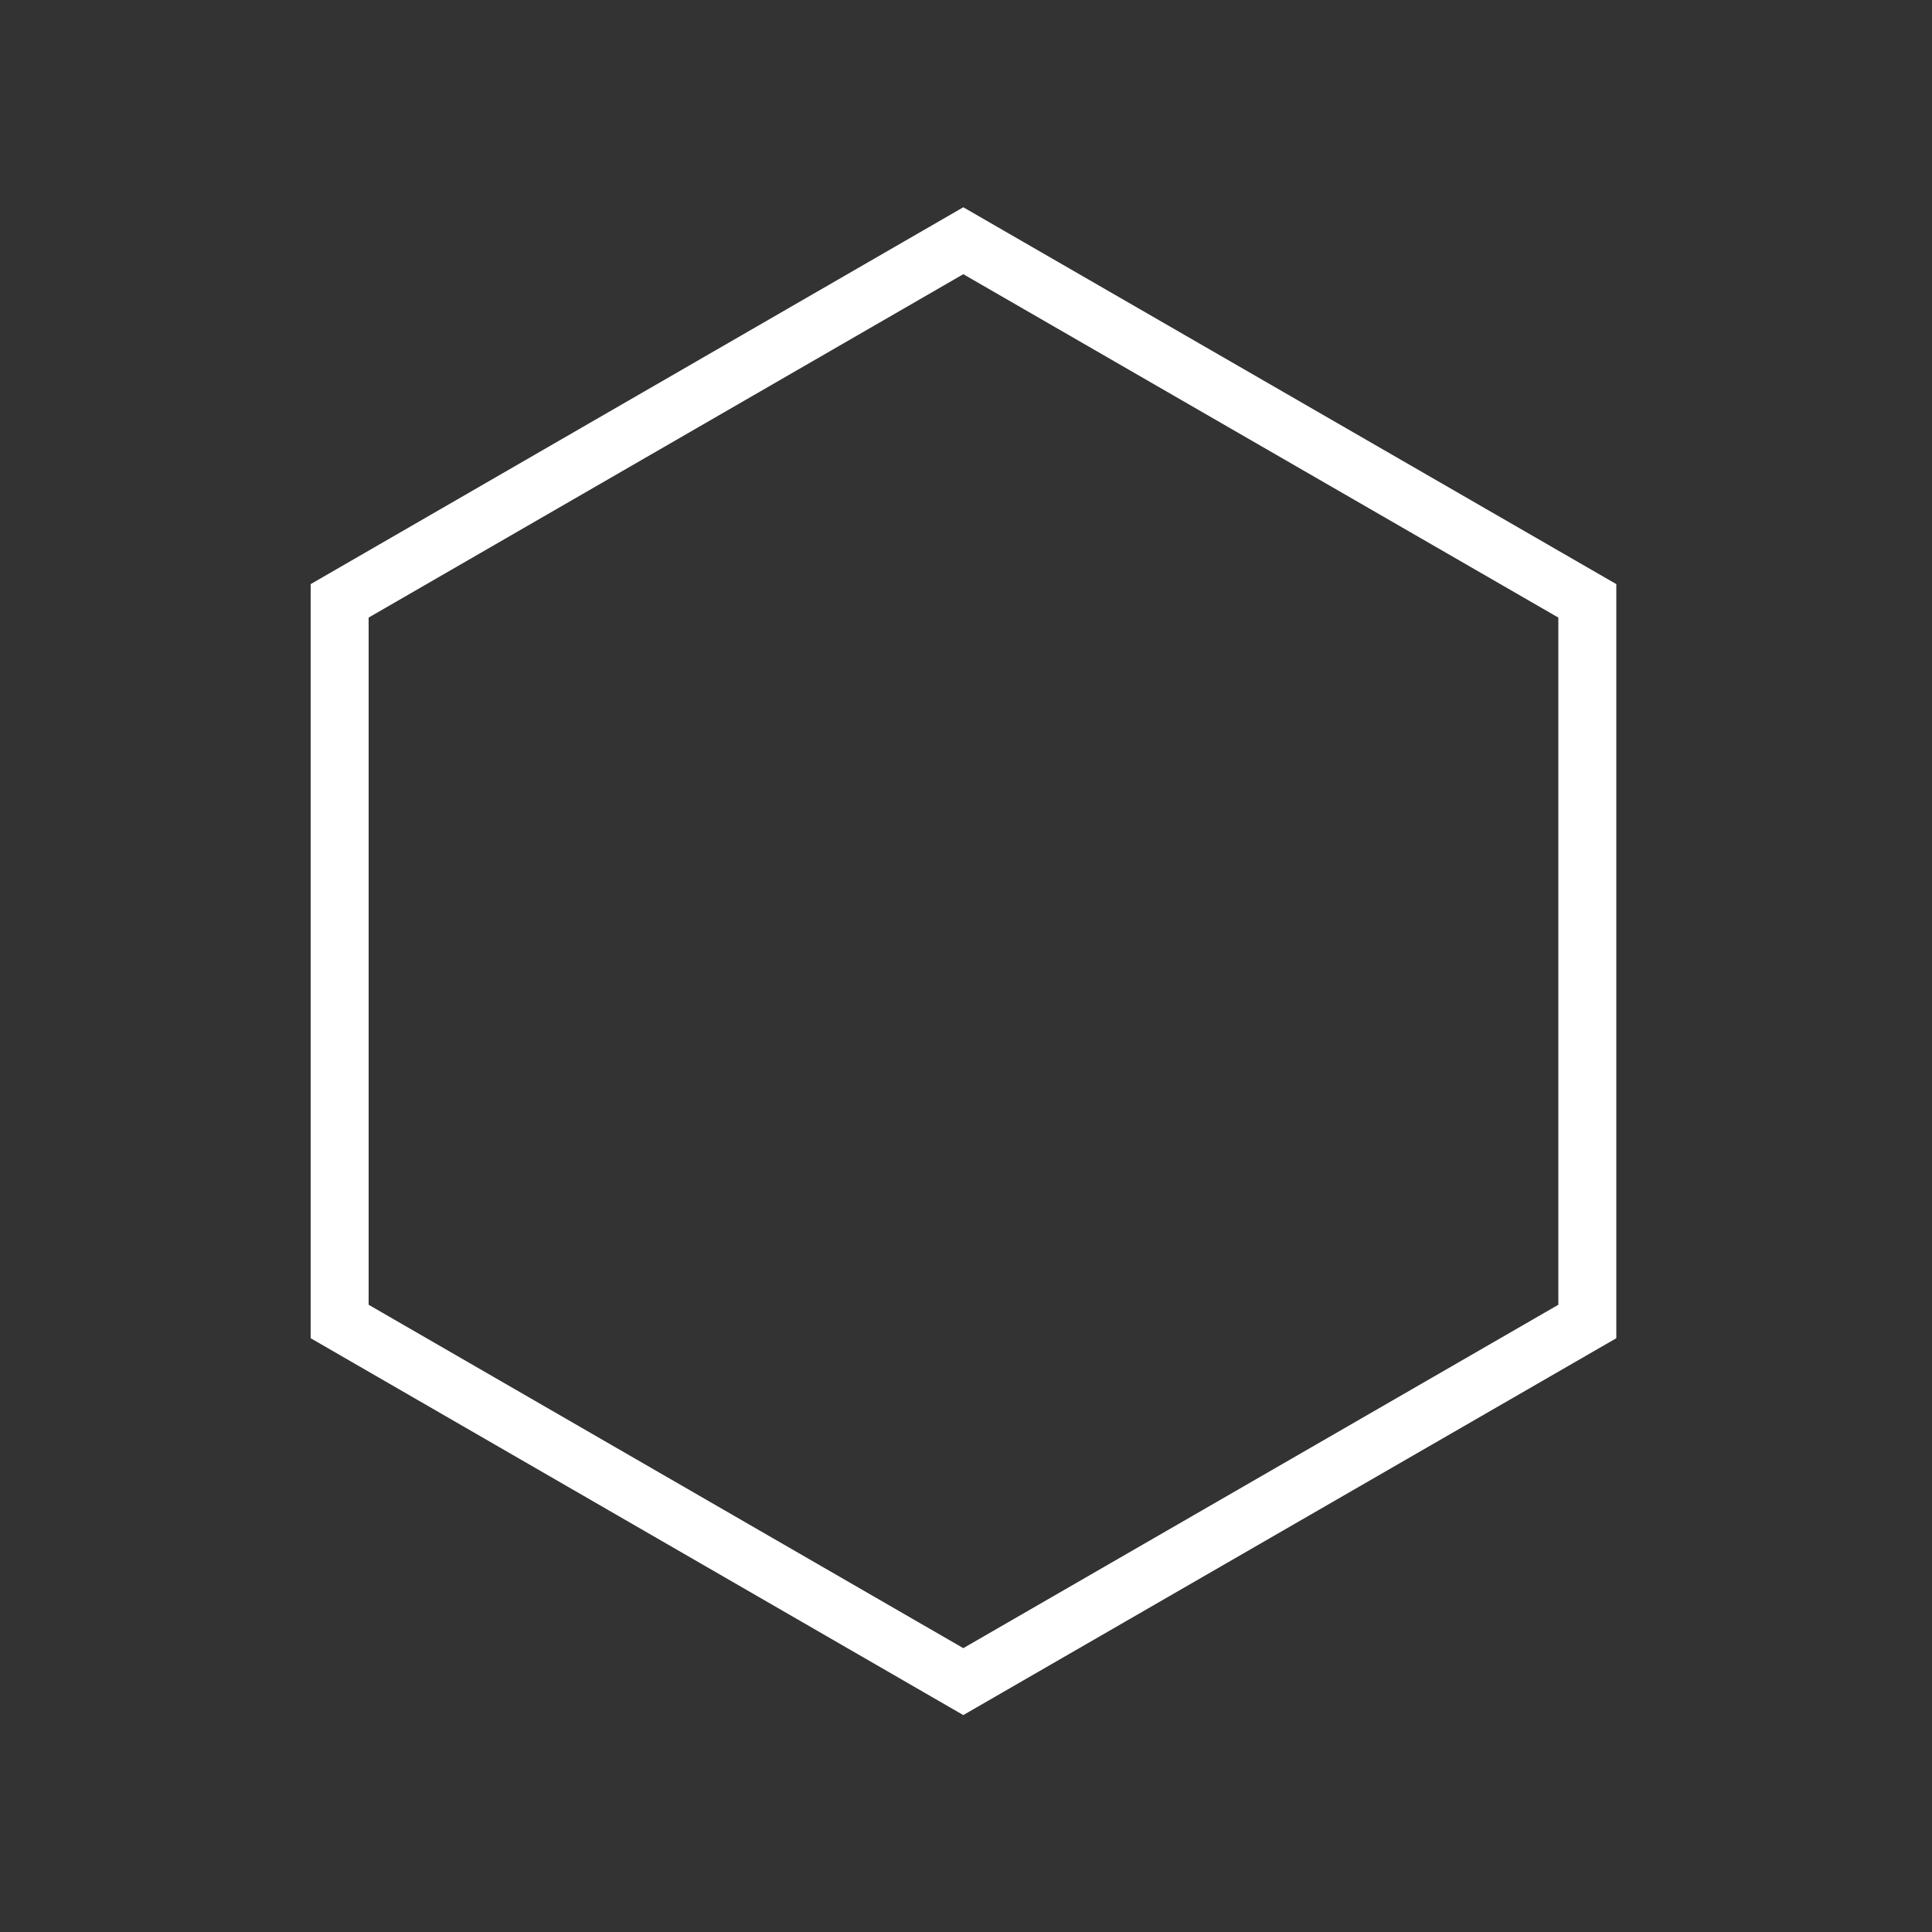 <?xml version="1.0" encoding="utf-8"?>
<!DOCTYPE svg PUBLIC "-//W3C//DTD SVG 1.1//EN" "http://www.w3.org/Graphics/SVG/1.1/DTD/svg11.dtd">
<svg version="1.1" xmlns="http://www.w3.org/2000/svg" xmlns:xlink="http://www.w3.org/1999/xlink" x="0px" y="0px" viewBox="0 0 500 500" enable-background="new 0 0 500 500" xml:space="preserve">
	<rect x="0" y="0" width="500" height="500" fill="#333333" stroke="none"/>
	<g>
		<polygon	fill="none" stroke="#FFFFFF" stroke-width="15" points="410.8,342 249.3,435.2 87.9,342 87.9,155.5 249.3,62.3 410.8,155.5"/>
		<!-- <polygon	fill="none" stroke="#FFFFFF" stroke-width="15" points="410.8,393 87.9,393 249.3,113.3"/> -->
	</g>
</svg>
